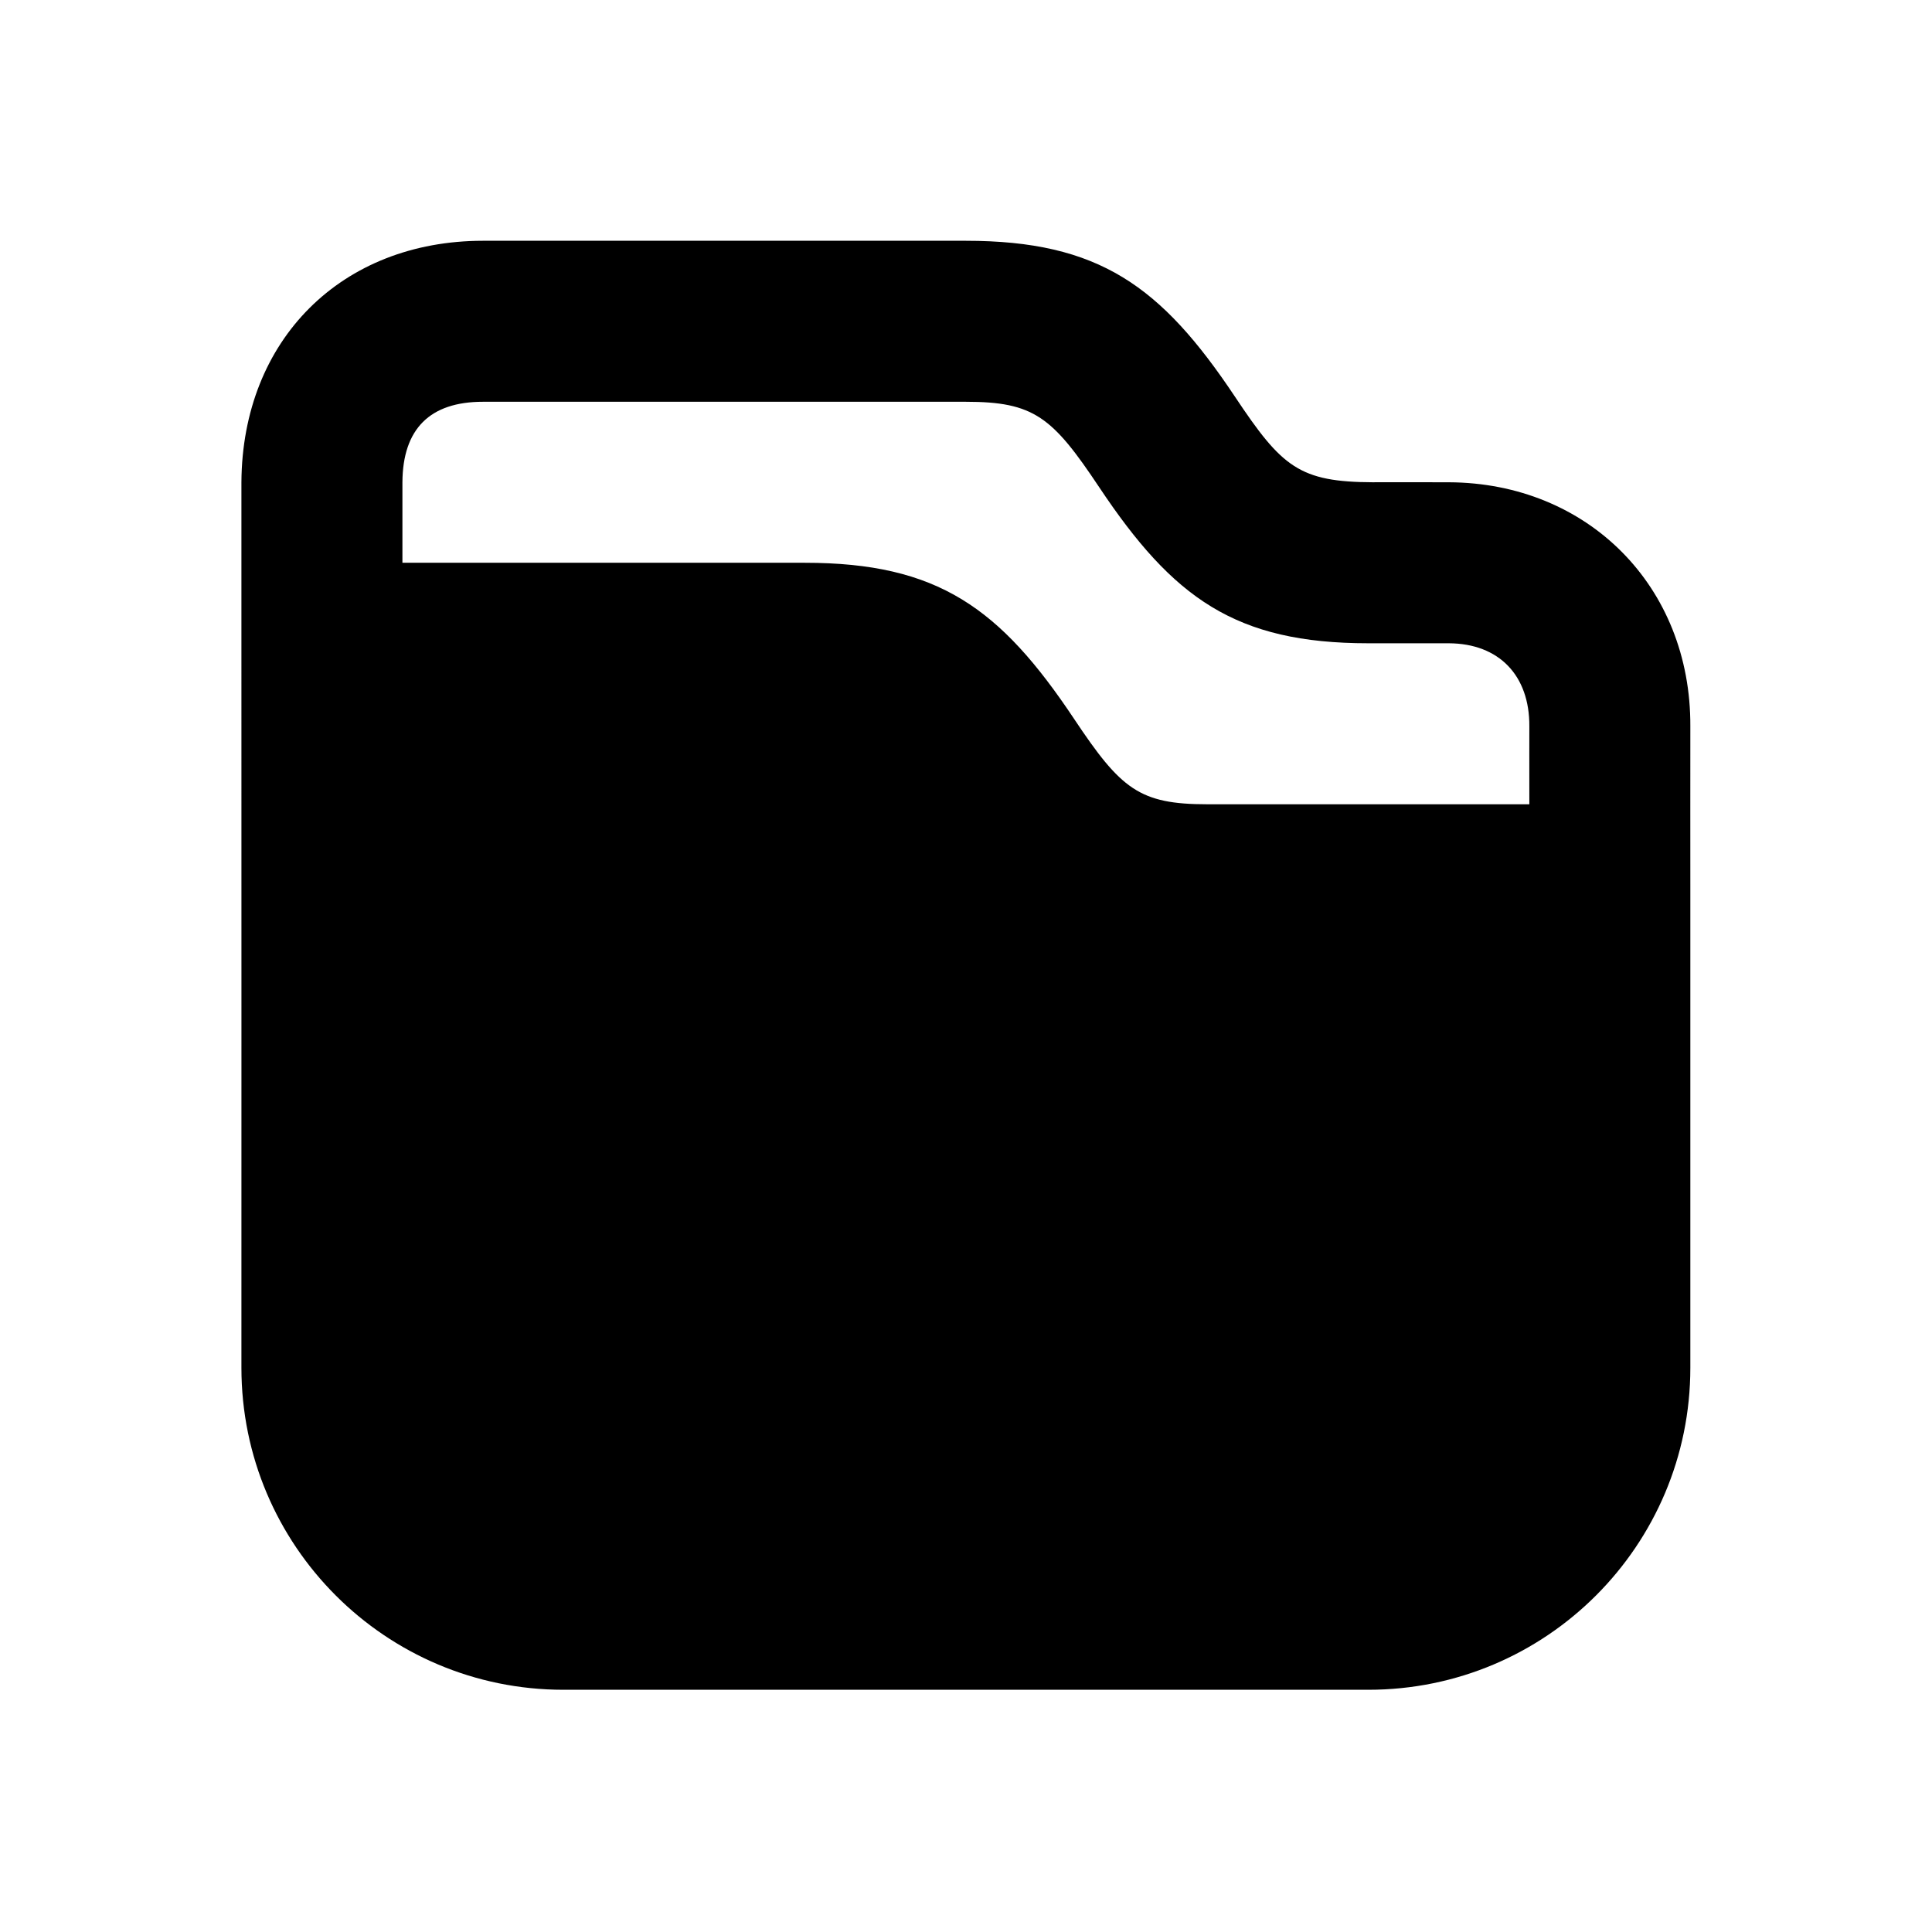<svg width="24" height="24" viewBox="0 0 24 24" fill="none" xmlns="http://www.w3.org/2000/svg">
<path d="M5.999 2.991C4.245 2.992 3.009 4.218 2.999 5.991V7.991C3 8.031 2.999 16.991 2.999 16.991C2.999 19.2 4.79 20.991 6.999 20.991H16.998C19.207 20.991 20.998 19.2 20.998 16.991V10.991C20.997 10.906 20.998 9.149 20.998 9.022C21.006 7.281 19.721 5.998 17.998 5.991C17.727 5.99 17.052 5.99 17.061 5.991C16.139 5.988 15.925 5.804 15.342 4.929C14.425 3.554 13.653 2.991 11.998 2.991H5.999ZM5.999 4.991H11.998C12.844 4.991 13.072 5.178 13.655 6.053C14.572 7.428 15.344 7.991 16.998 7.991C16.973 7.992 17.723 7.99 17.998 7.991C18.622 7.994 19.002 8.392 18.998 9.022C18.998 9.086 18.997 9.527 18.998 9.991C18.358 9.991 18.198 9.991 14.998 9.991C14.153 9.991 13.925 9.804 13.342 8.929C12.425 7.554 11.653 6.991 9.999 6.991C9.114 6.991 6.435 6.991 4.999 6.991V5.991C5.003 5.327 5.341 4.991 5.999 4.991Z" fill="black"/>
</svg>
